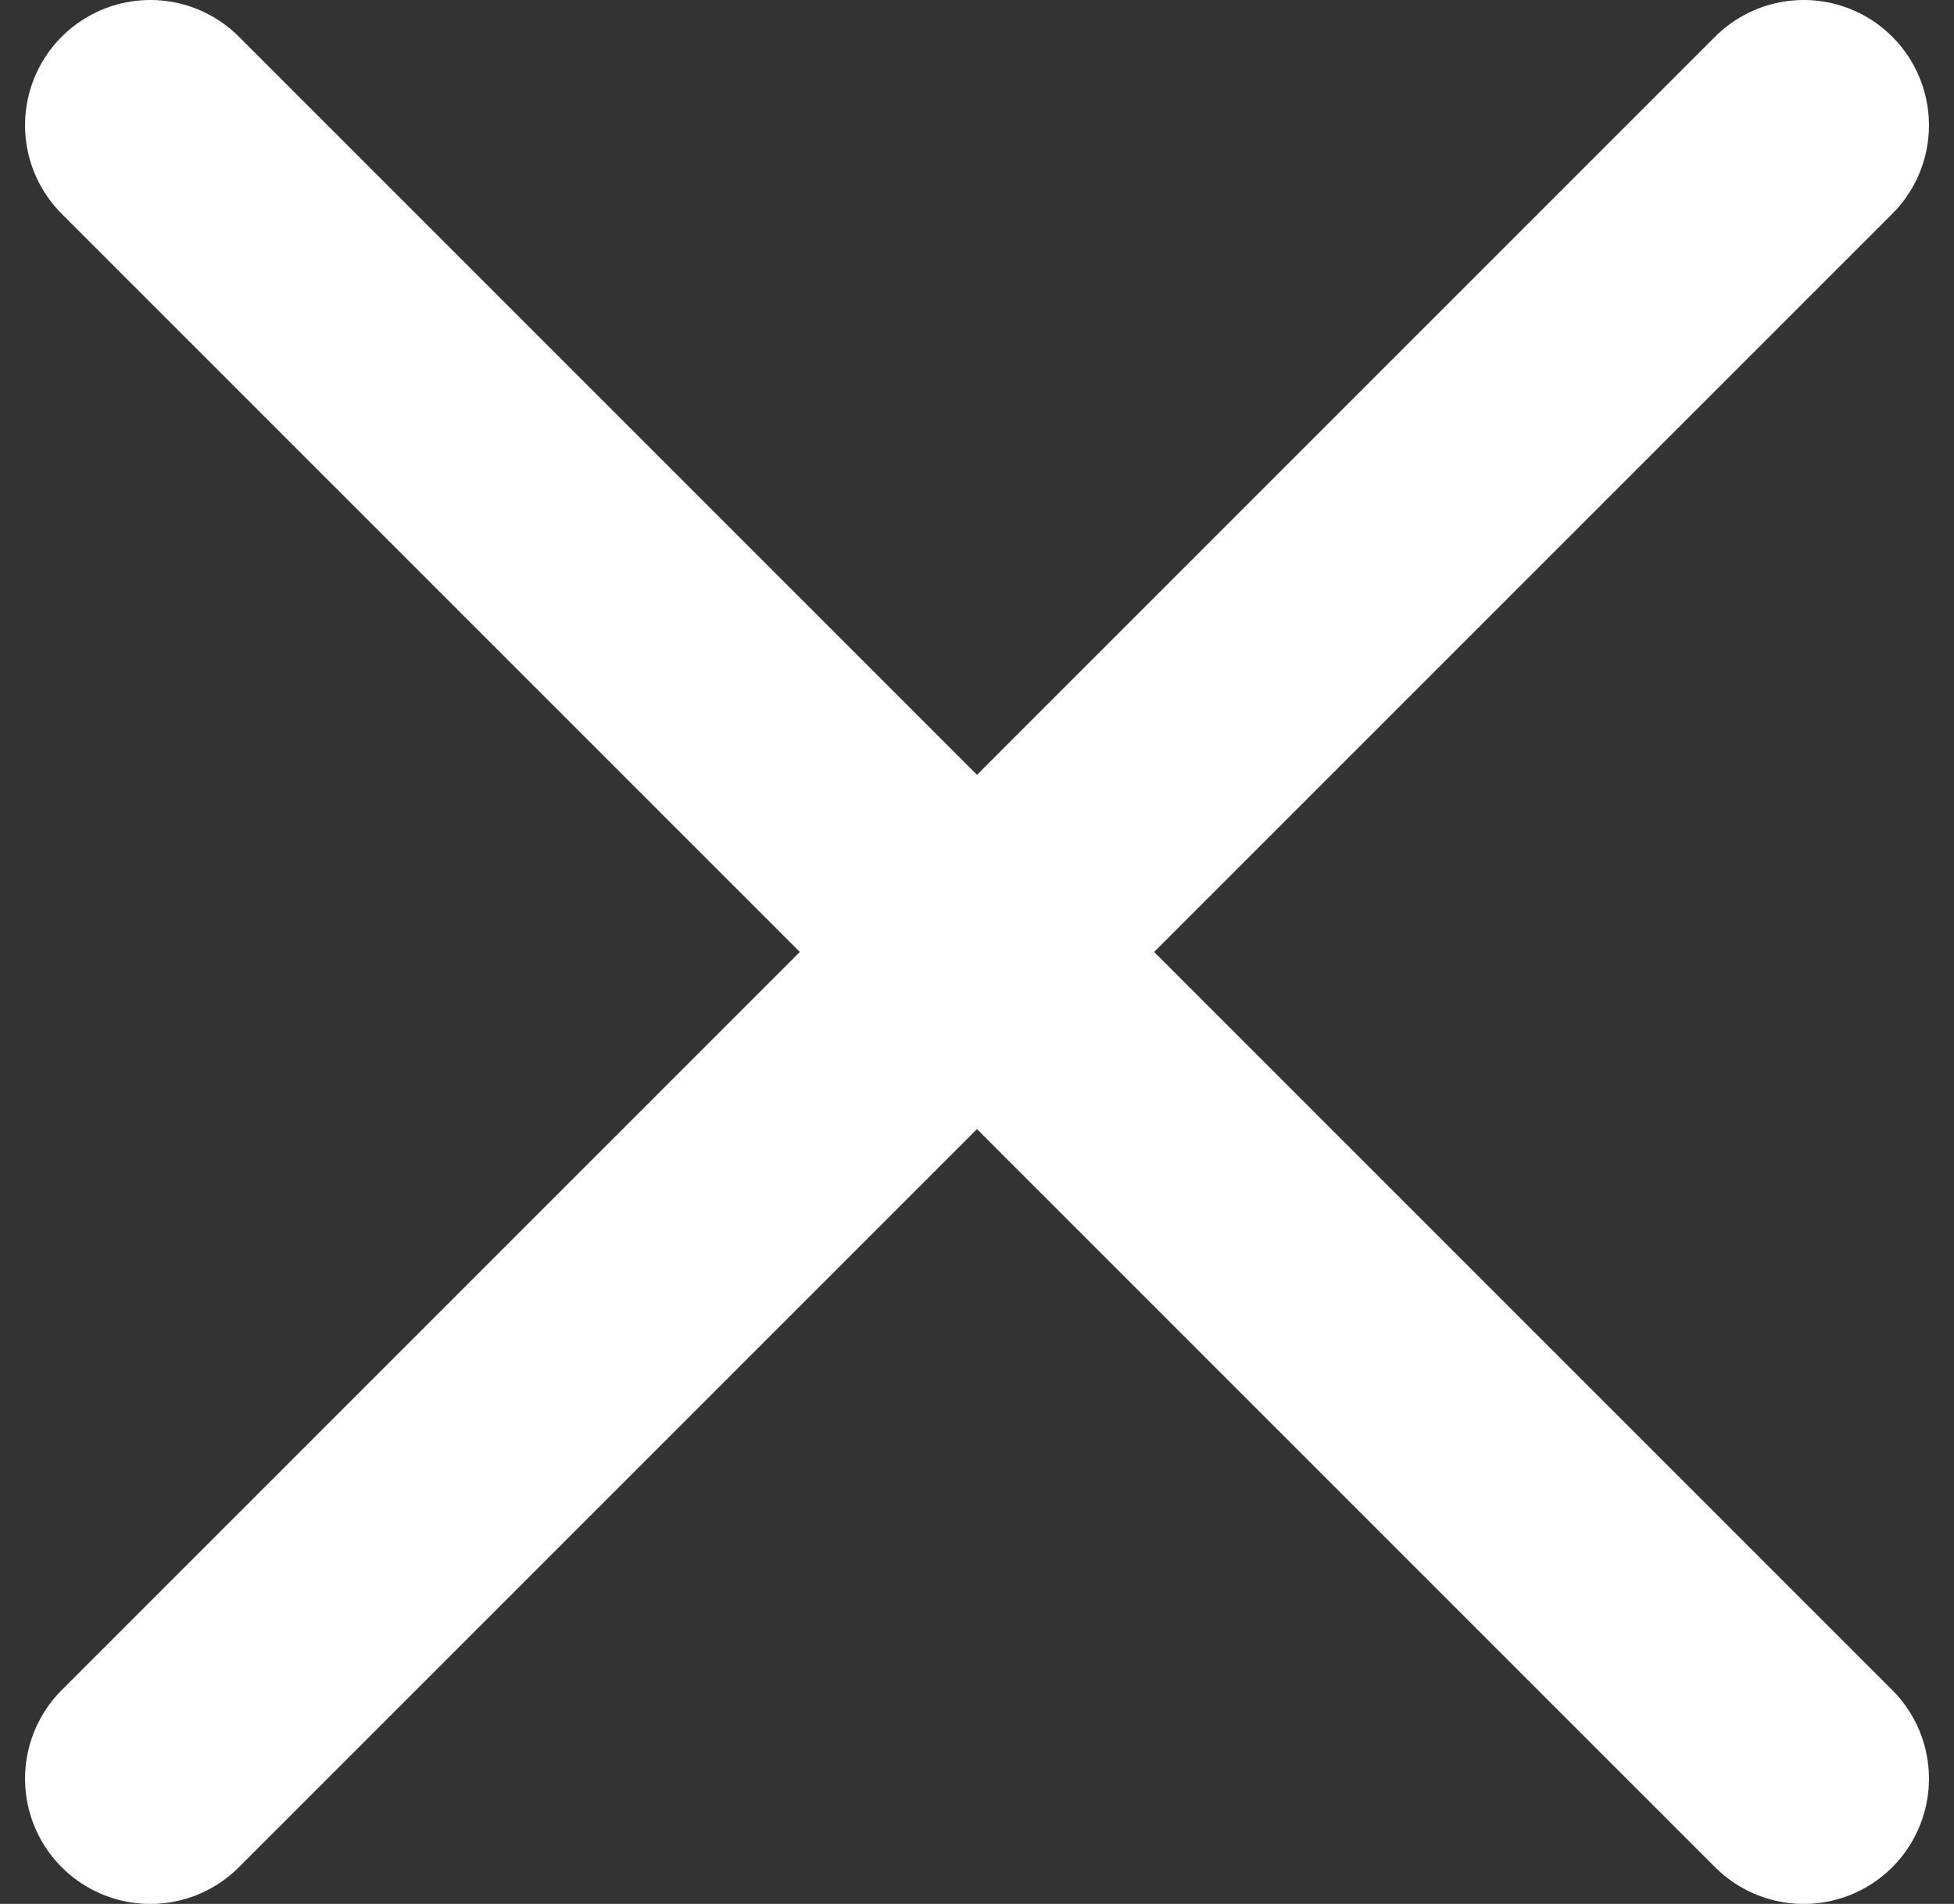 <svg width="39" height="38" viewBox="0 0 39 38" fill="none" xmlns="http://www.w3.org/2000/svg">
<rect x="0" y="0" width="39" height="38" fill="#333333" stroke="none"/>
<path d="M36 2.5L3 35.5M3 2.5L36 35.5" stroke="white" stroke-width="5" stroke-linecap="round" stroke-linejoin="round"/>
</svg>

